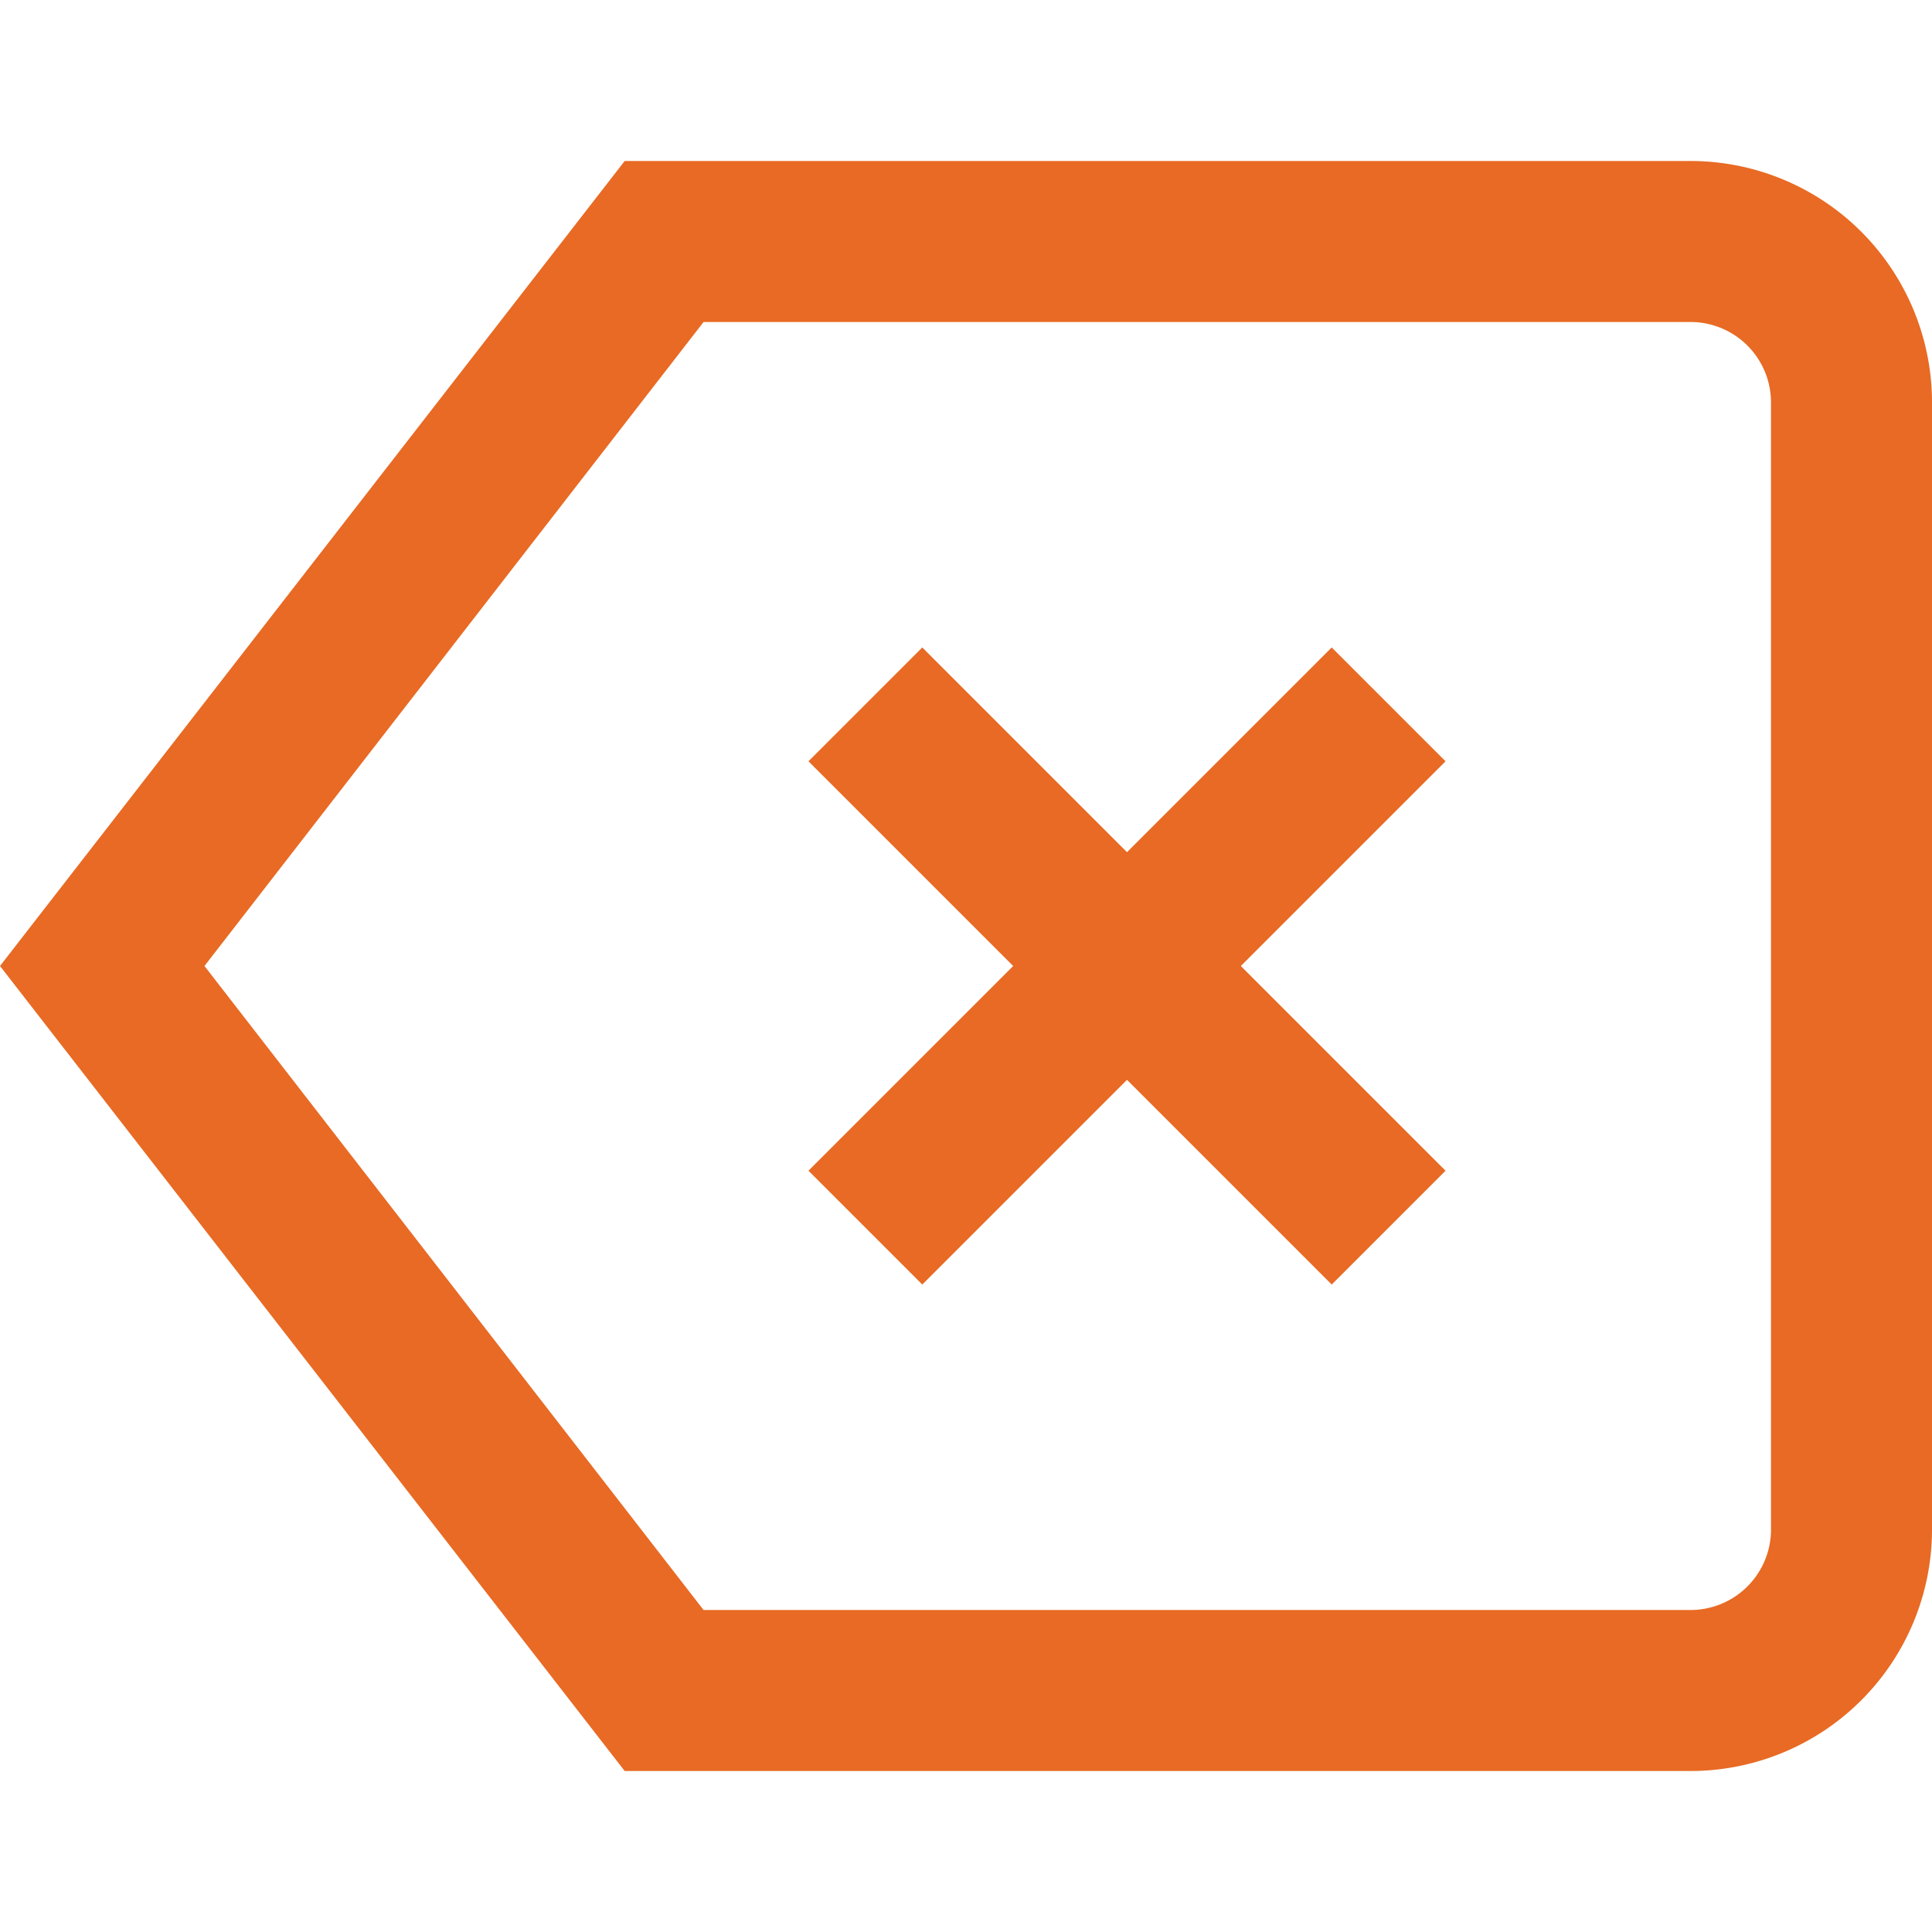 <svg id="Layer_1" data-name="Layer 1" xmlns="http://www.w3.org/2000/svg" viewBox="0 0 24 24"><defs><style>.cls-1{fill:#E86A24;}</style></defs><path class="cls-1" d="M21,2H7.76L0,12,7.76,22H21a3,3,0,0,0,3-3V5A3,3,0,0,0,21,2Zm1,17a1,1,0,0,1-1,1H8.74l-6.2-8L8.74,4H21a1,1,0,0,1,1,1ZM17.957,9.457,15.414,12l2.543,2.543-1.414,1.414L14,13.414l-2.543,2.543-1.414-1.414L12.586,12,10.043,9.457l1.414-1.414L14,10.586l2.543-2.543Z"/></svg>